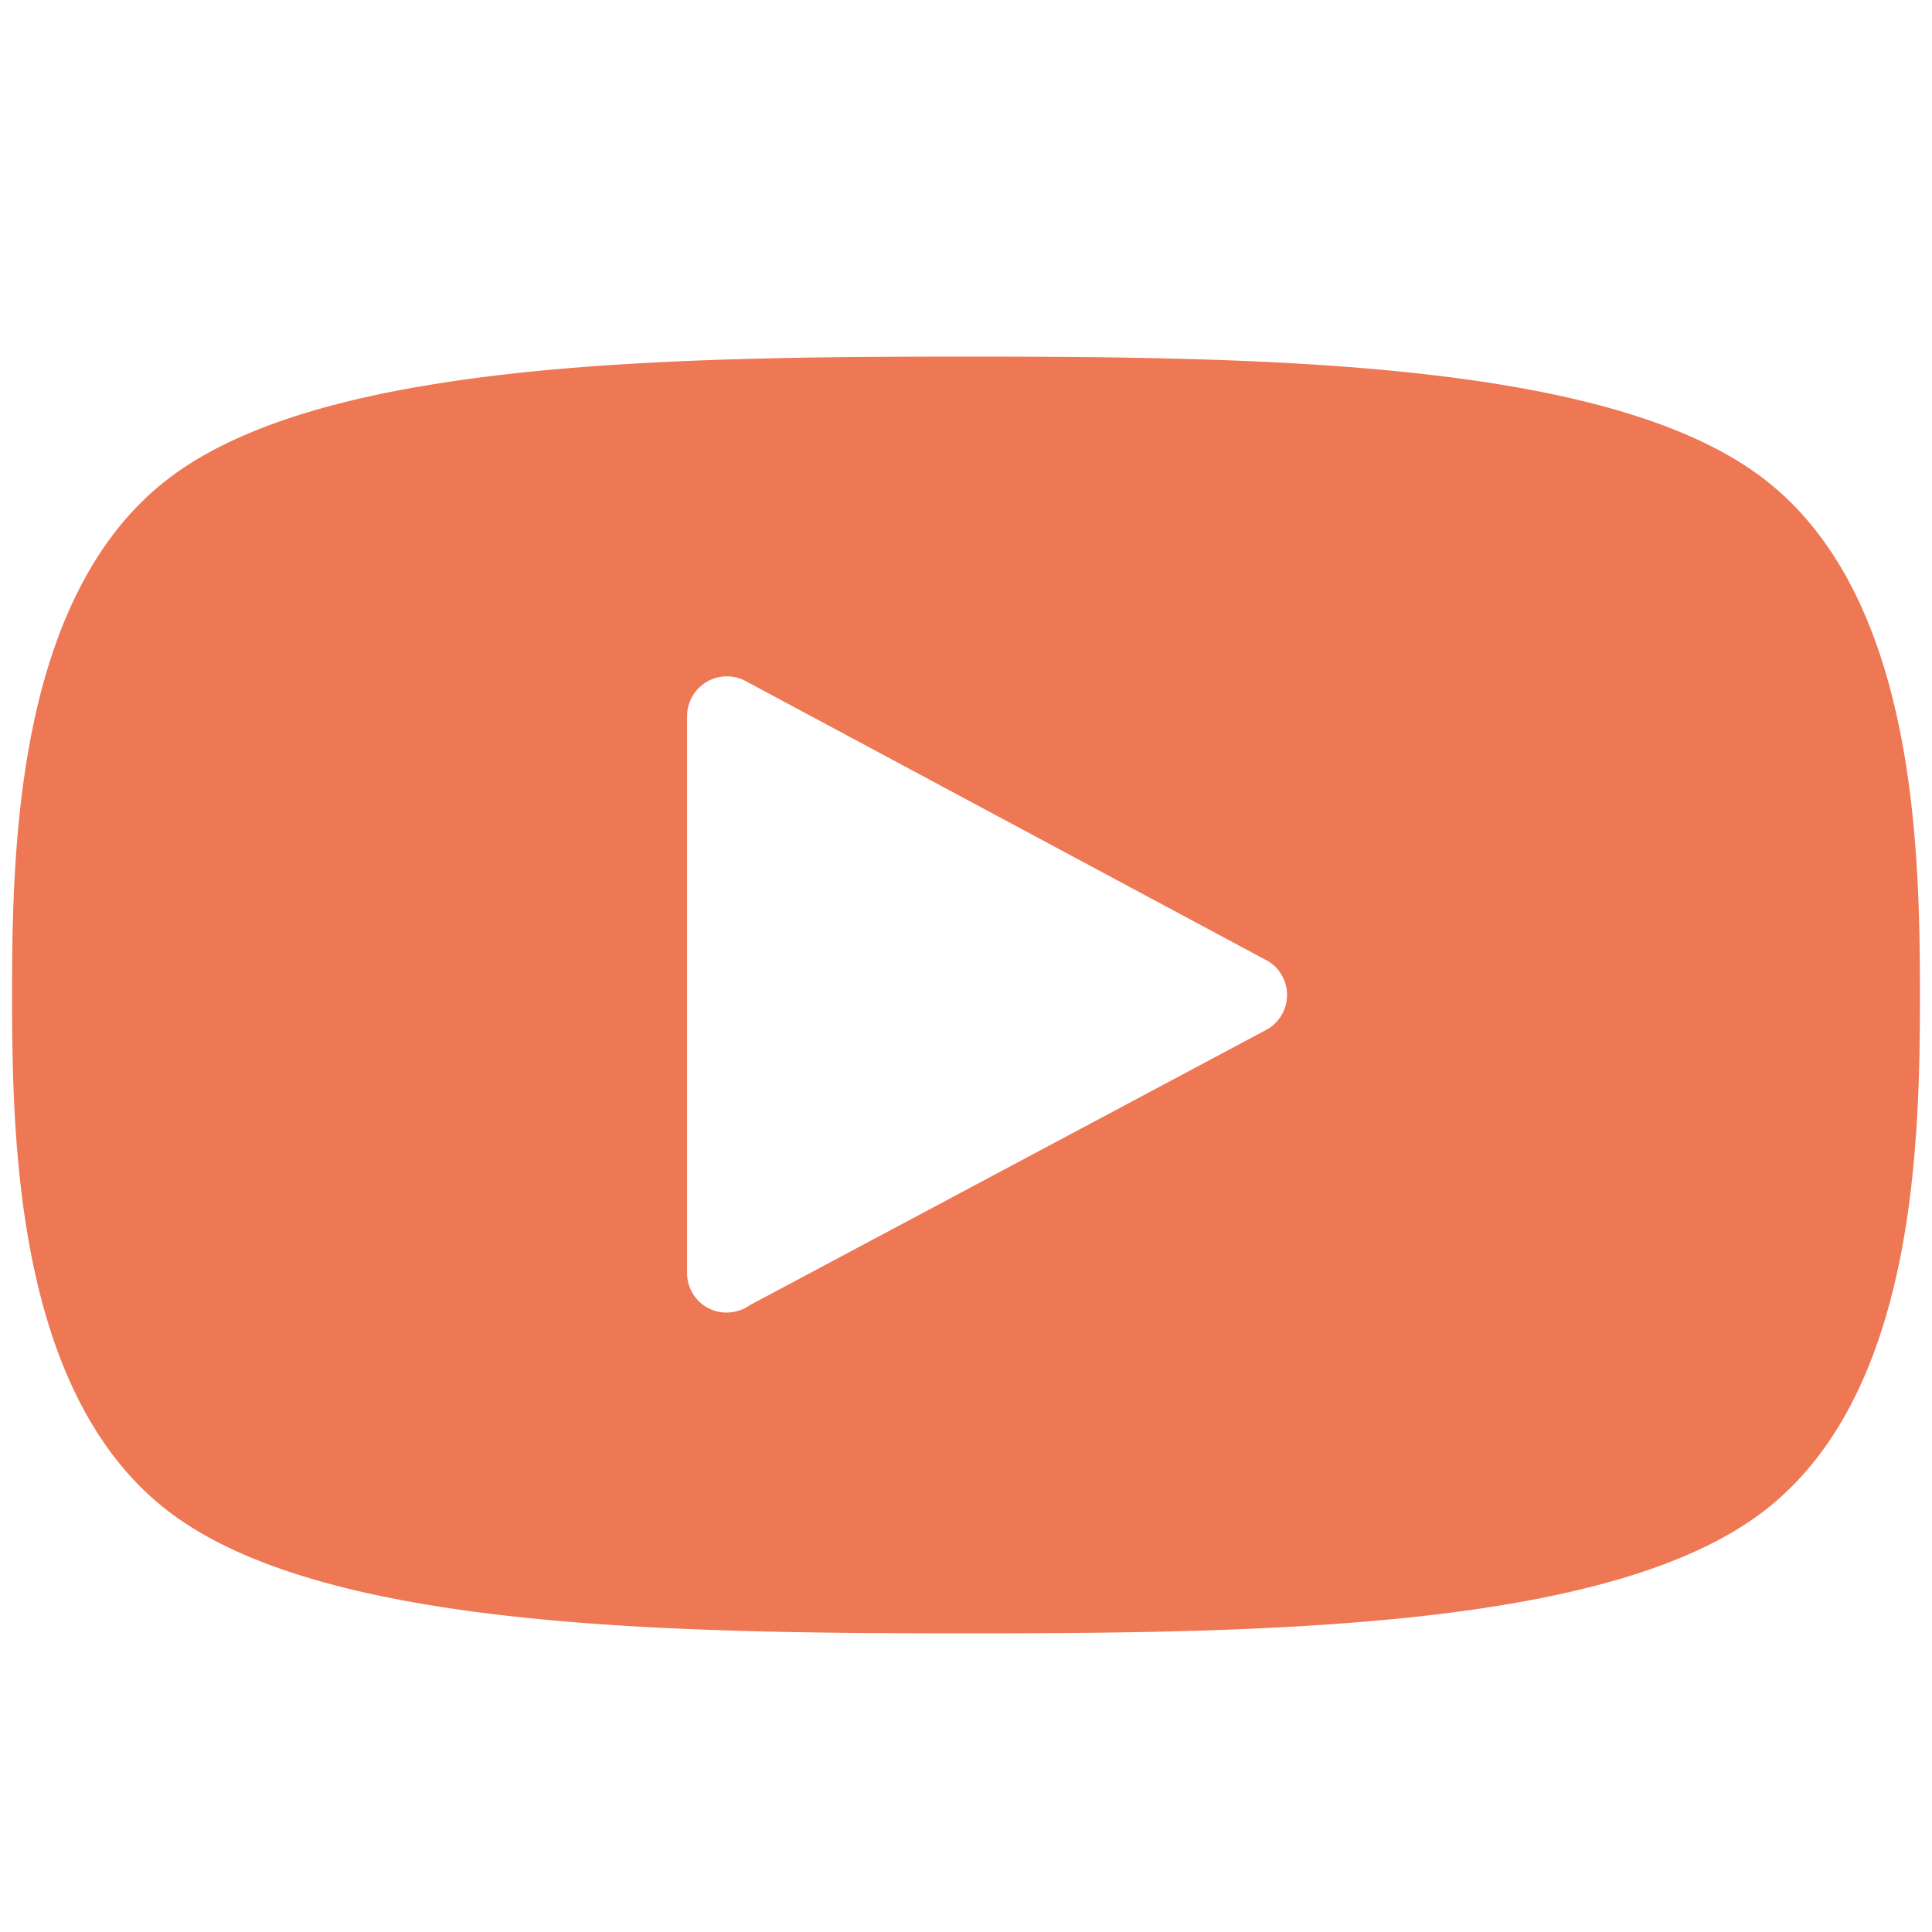 <svg width="24" height="24" fill="none" xmlns="http://www.w3.org/2000/svg"><path d="M21.9 5.94C20.01 4.5 15.81 4.43 12 4.43c-3.81 0-8.01.07-9.9 1.51C.21 7.38.15 10.5.15 12.36c0 1.86.06 4.98 1.95 6.42 1.89 1.44 6.09 1.51 9.9 1.51 3.81 0 8.01-.07 9.9-1.51 1.89-1.44 1.95-4.56 1.95-6.42 0-1.86-.06-4.98-1.95-6.42zm-6.145 6.84l-6.438 3.432a.485.485 0 01-.112.06l-.008.004v-.002a.49.49 0 01-.662-.464V8.895a.495.495 0 01.71-.444l6.51 3.49a.493.493 0 010 .838z" fill="#ee7754"/></svg>